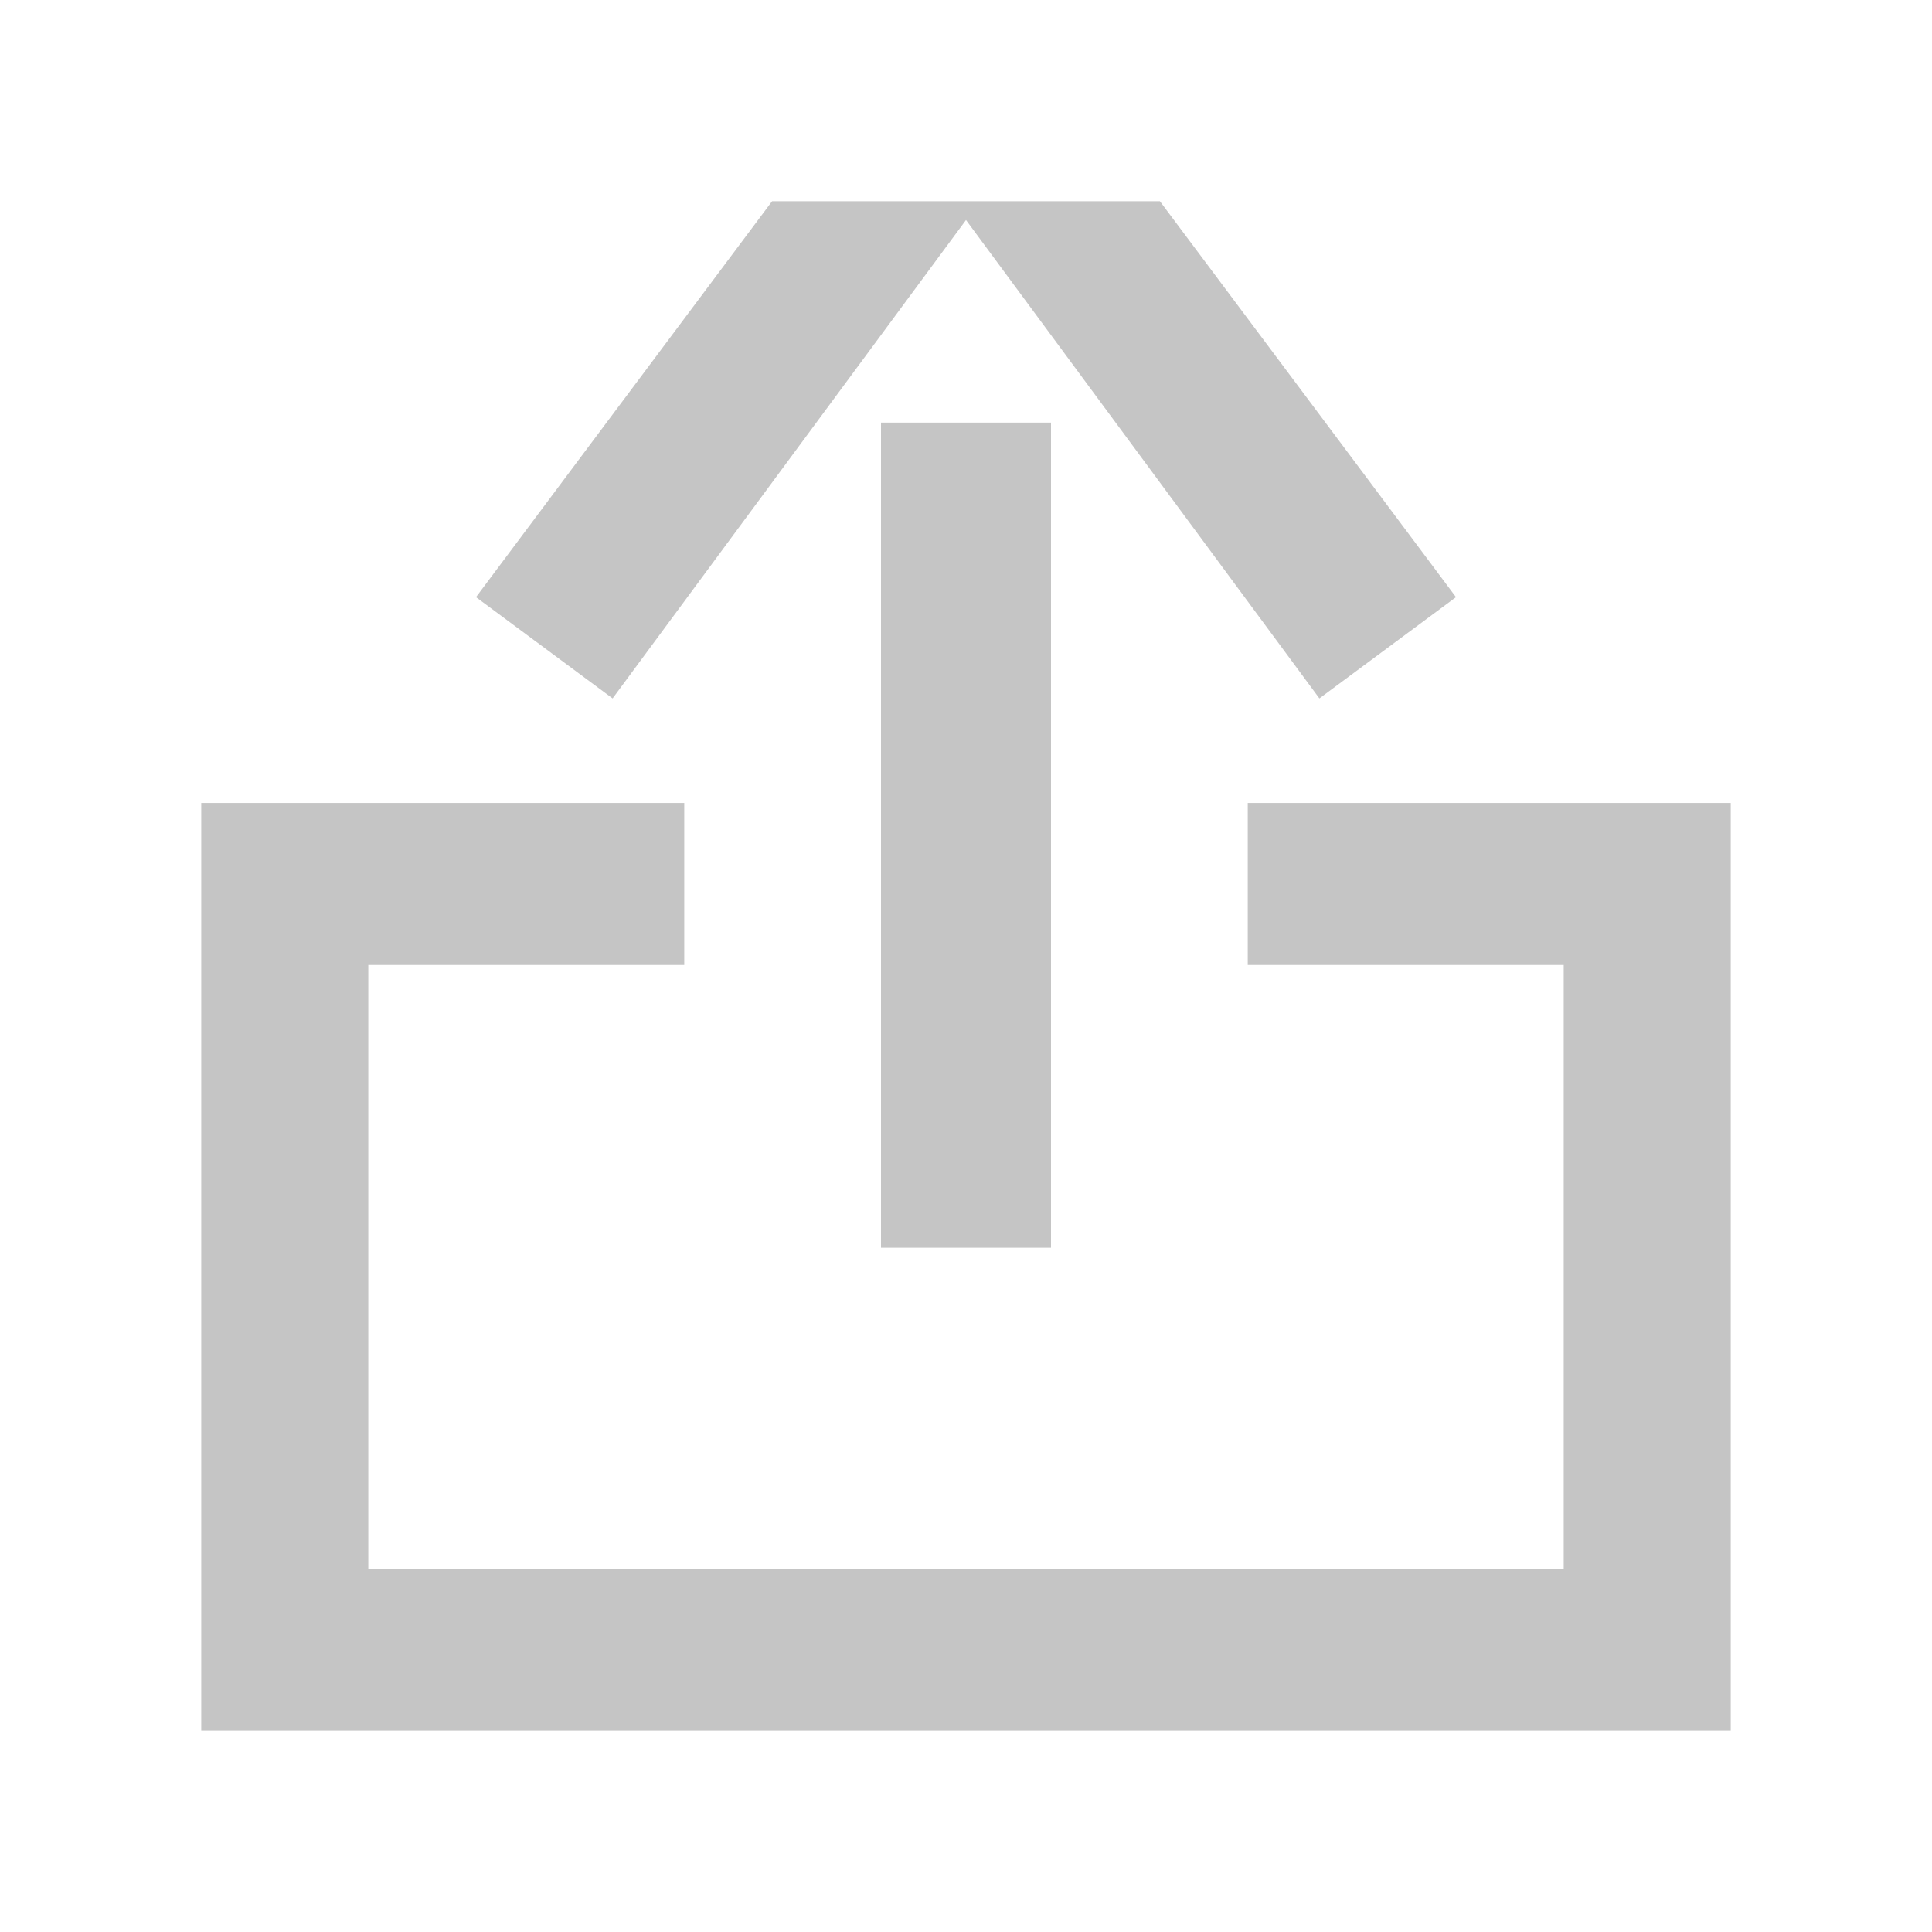 <svg width="24" height="24" viewBox="0 0 24 24" fill="none" xmlns="http://www.w3.org/2000/svg">
<g clip-path="url(#clip0_2955_25260)">
<path fill-rule="evenodd" clip-rule="evenodd" d="M14.409 2.5L18.087 7.418L16.39 8.676L12 2.733L7.61 8.676L5.913 7.418L9.591 2.5H14.409ZM13.056 15.5V5.25H10.944V15.5H13.056ZM2.5 9.975H8.5V11.988H4.575V19.488H19.425V11.988H15.5V9.975H21.5V10.95V11.988V19.488V20.45V21.5H2.5V20.45H2.5V10.95H2.5V9.975Z" fill="#C5C5C5"/>
</g>
<defs>
<clipPath id="clip0_2955_25260">
<rect width="24" height="24" fill="white"/>
</clipPath>
</defs>
</svg>
